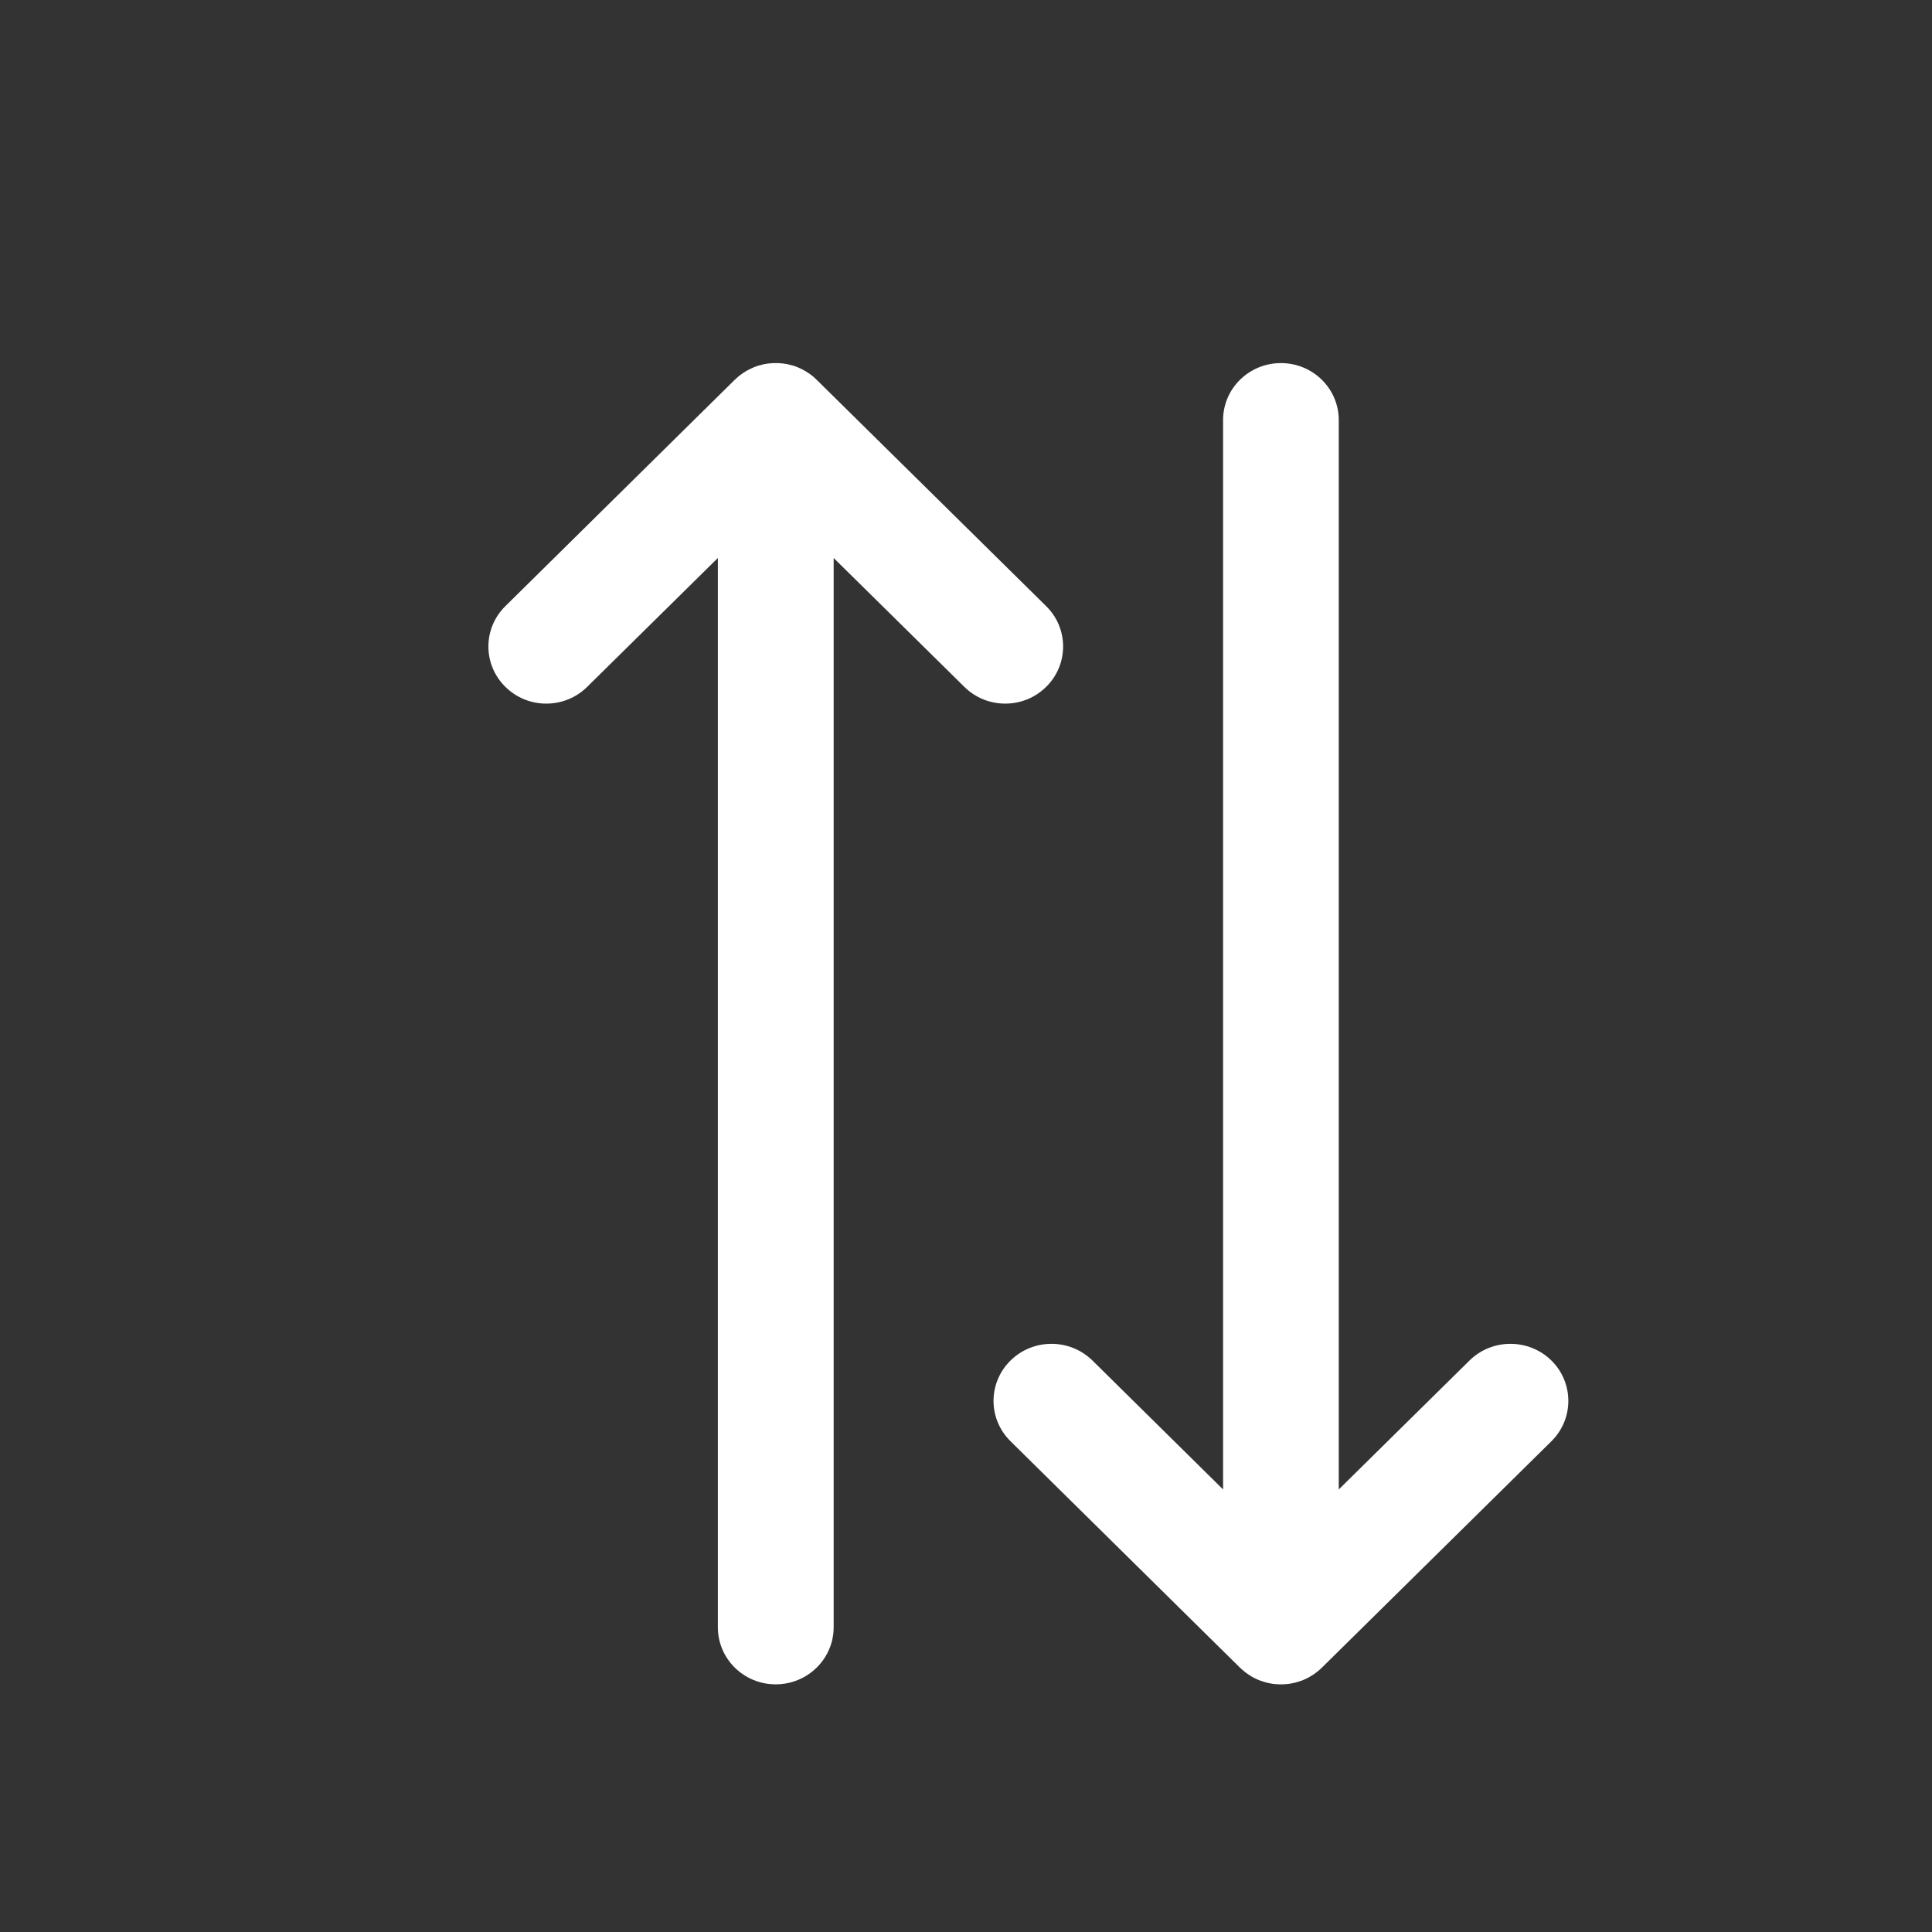 <?xml version="1.0" encoding="UTF-8"?>
<svg width="16px" height="16px" viewBox="0 0 16 16" version="1.1" xmlns="http://www.w3.org/2000/svg" xmlns:xlink="http://www.w3.org/1999/xlink">
    <rect x="0" y="0" width="16" height="16" fill="#333333" stroke="none"/>
    <!-- Generator: Sketch 52.4 (67378) - http://www.bohemiancoding.com/sketch -->
    <title>画板</title>
    <desc>Created with Sketch.</desc>
    <g id="画板" stroke="none" stroke-width="1" fill="none" fill-rule="evenodd">
        <g id="1-copy-2" transform="translate(8.5, 8.5) rotate(90) translate(-8.5, -8.5) translate(3, 4)" fill="#FFFFFF">
            <g id="1-copy">
                <path d="M2.827,4.675 C2.827,4.552 2.781,4.43 2.688,4.336 C2.504,4.149 2.204,4.149 2.02,4.336 L0.145,6.237 C0.134,6.248 0.123,6.26 0.113,6.272 C0.113,6.273 0.112,6.274 0.111,6.275 C0.102,6.286 0.094,6.298 0.086,6.31 C0.085,6.312 0.084,6.313 0.083,6.315 C0.075,6.327 0.068,6.338 0.062,6.351 C0.061,6.352 0.06,6.354 0.059,6.356 C0.053,6.368 0.047,6.381 0.042,6.393 C0.042,6.394 0.041,6.395 0.041,6.395 C0.041,6.396 0.041,6.397 0.04,6.398 C0.035,6.411 0.03,6.424 0.026,6.438 C0.026,6.439 0.026,6.44 0.026,6.441 C0.022,6.455 0.018,6.469 0.015,6.483 C0.015,6.484 0.015,6.485 0.015,6.486 C0.012,6.5 0.01,6.514 0.009,6.529 C0.009,6.53 0.009,6.531 0.009,6.531 C0.007,6.546 0.007,6.561 0.007,6.576 C0.007,6.59 0.007,6.605 0.009,6.62 C0.009,6.621 0.009,6.621 0.009,6.622 C0.01,6.637 0.012,6.651 0.015,6.665 C0.015,6.666 0.015,6.667 0.015,6.668 C0.018,6.682 0.022,6.696 0.026,6.71 C0.026,6.711 0.026,6.712 0.026,6.713 C0.03,6.727 0.035,6.74 0.04,6.753 C0.041,6.755 0.041,6.756 0.042,6.758 C0.047,6.77 0.053,6.783 0.059,6.795 C0.06,6.797 0.061,6.799 0.062,6.8 C0.068,6.813 0.075,6.825 0.083,6.836 C0.084,6.838 0.085,6.839 0.086,6.841 C0.094,6.853 0.102,6.865 0.111,6.876 C0.112,6.877 0.113,6.878 0.113,6.879 C0.123,6.891 0.134,6.903 0.145,6.914 C0.145,6.914 0.145,6.914 0.145,6.914 C0.145,6.915 0.145,6.915 0.145,6.915 L2.02,8.815 C2.204,9.002 2.504,9.002 2.688,8.815 C2.781,8.721 2.827,8.599 2.827,8.476 C2.827,8.353 2.781,8.231 2.688,8.137 L1.621,7.055 L10.476,7.055 C10.738,7.055 10.949,6.84 10.949,6.576 C10.949,6.311 10.737,6.096 10.476,6.096 L1.621,6.096 L2.688,5.014 C2.781,4.92 2.827,4.798 2.827,4.675 L2.827,4.675 Z" id="路径"></path>
                <path d="M8.267,0.152 C8.083,0.34 8.083,0.643 8.267,0.83 L9.335,1.913 L0.479,1.913 C0.218,1.913 0.007,2.127 0.007,2.392 C0.007,2.657 0.218,2.871 0.479,2.871 L9.335,2.871 L8.267,3.953 C8.083,4.141 8.083,4.444 8.267,4.631 C8.452,4.819 8.751,4.819 8.936,4.631 L10.811,2.731 C10.811,2.731 10.811,2.731 10.811,2.731 C10.822,2.719 10.832,2.708 10.842,2.695 C10.843,2.694 10.844,2.693 10.845,2.692 C10.854,2.681 10.862,2.669 10.87,2.657 C10.871,2.656 10.872,2.654 10.873,2.652 C10.881,2.641 10.888,2.629 10.894,2.617 C10.895,2.615 10.896,2.613 10.897,2.611 C10.903,2.599 10.909,2.587 10.914,2.574 C10.914,2.573 10.915,2.571 10.916,2.569 C10.921,2.556 10.925,2.543 10.929,2.53 C10.93,2.529 10.93,2.527 10.93,2.526 C10.934,2.513 10.938,2.499 10.94,2.484 C10.941,2.483 10.941,2.483 10.941,2.482 C10.944,2.467 10.946,2.453 10.947,2.439 C10.947,2.438 10.947,2.437 10.947,2.436 C10.949,2.422 10.949,2.407 10.949,2.392 C10.949,2.377 10.949,2.362 10.947,2.348 C10.947,2.347 10.947,2.346 10.947,2.345 C10.946,2.331 10.944,2.316 10.941,2.302 C10.941,2.301 10.941,2.3 10.94,2.299 C10.938,2.285 10.934,2.271 10.93,2.258 C10.93,2.256 10.93,2.255 10.929,2.254 C10.925,2.241 10.921,2.227 10.916,2.214 C10.915,2.213 10.914,2.211 10.914,2.21 C10.909,2.197 10.903,2.185 10.897,2.172 C10.896,2.171 10.895,2.169 10.894,2.167 C10.888,2.155 10.881,2.143 10.873,2.132 C10.872,2.13 10.871,2.128 10.87,2.126 C10.862,2.114 10.854,2.103 10.845,2.092 C10.844,2.091 10.843,2.089 10.842,2.088 C10.832,2.076 10.822,2.064 10.811,2.053 C10.811,2.053 10.811,2.053 10.811,2.053 L8.936,0.152 C8.751,-0.035 8.452,-0.035 8.267,0.152 L8.267,0.152 Z" id="路径"></path>
            </g>
        </g>
    </g>
</svg>